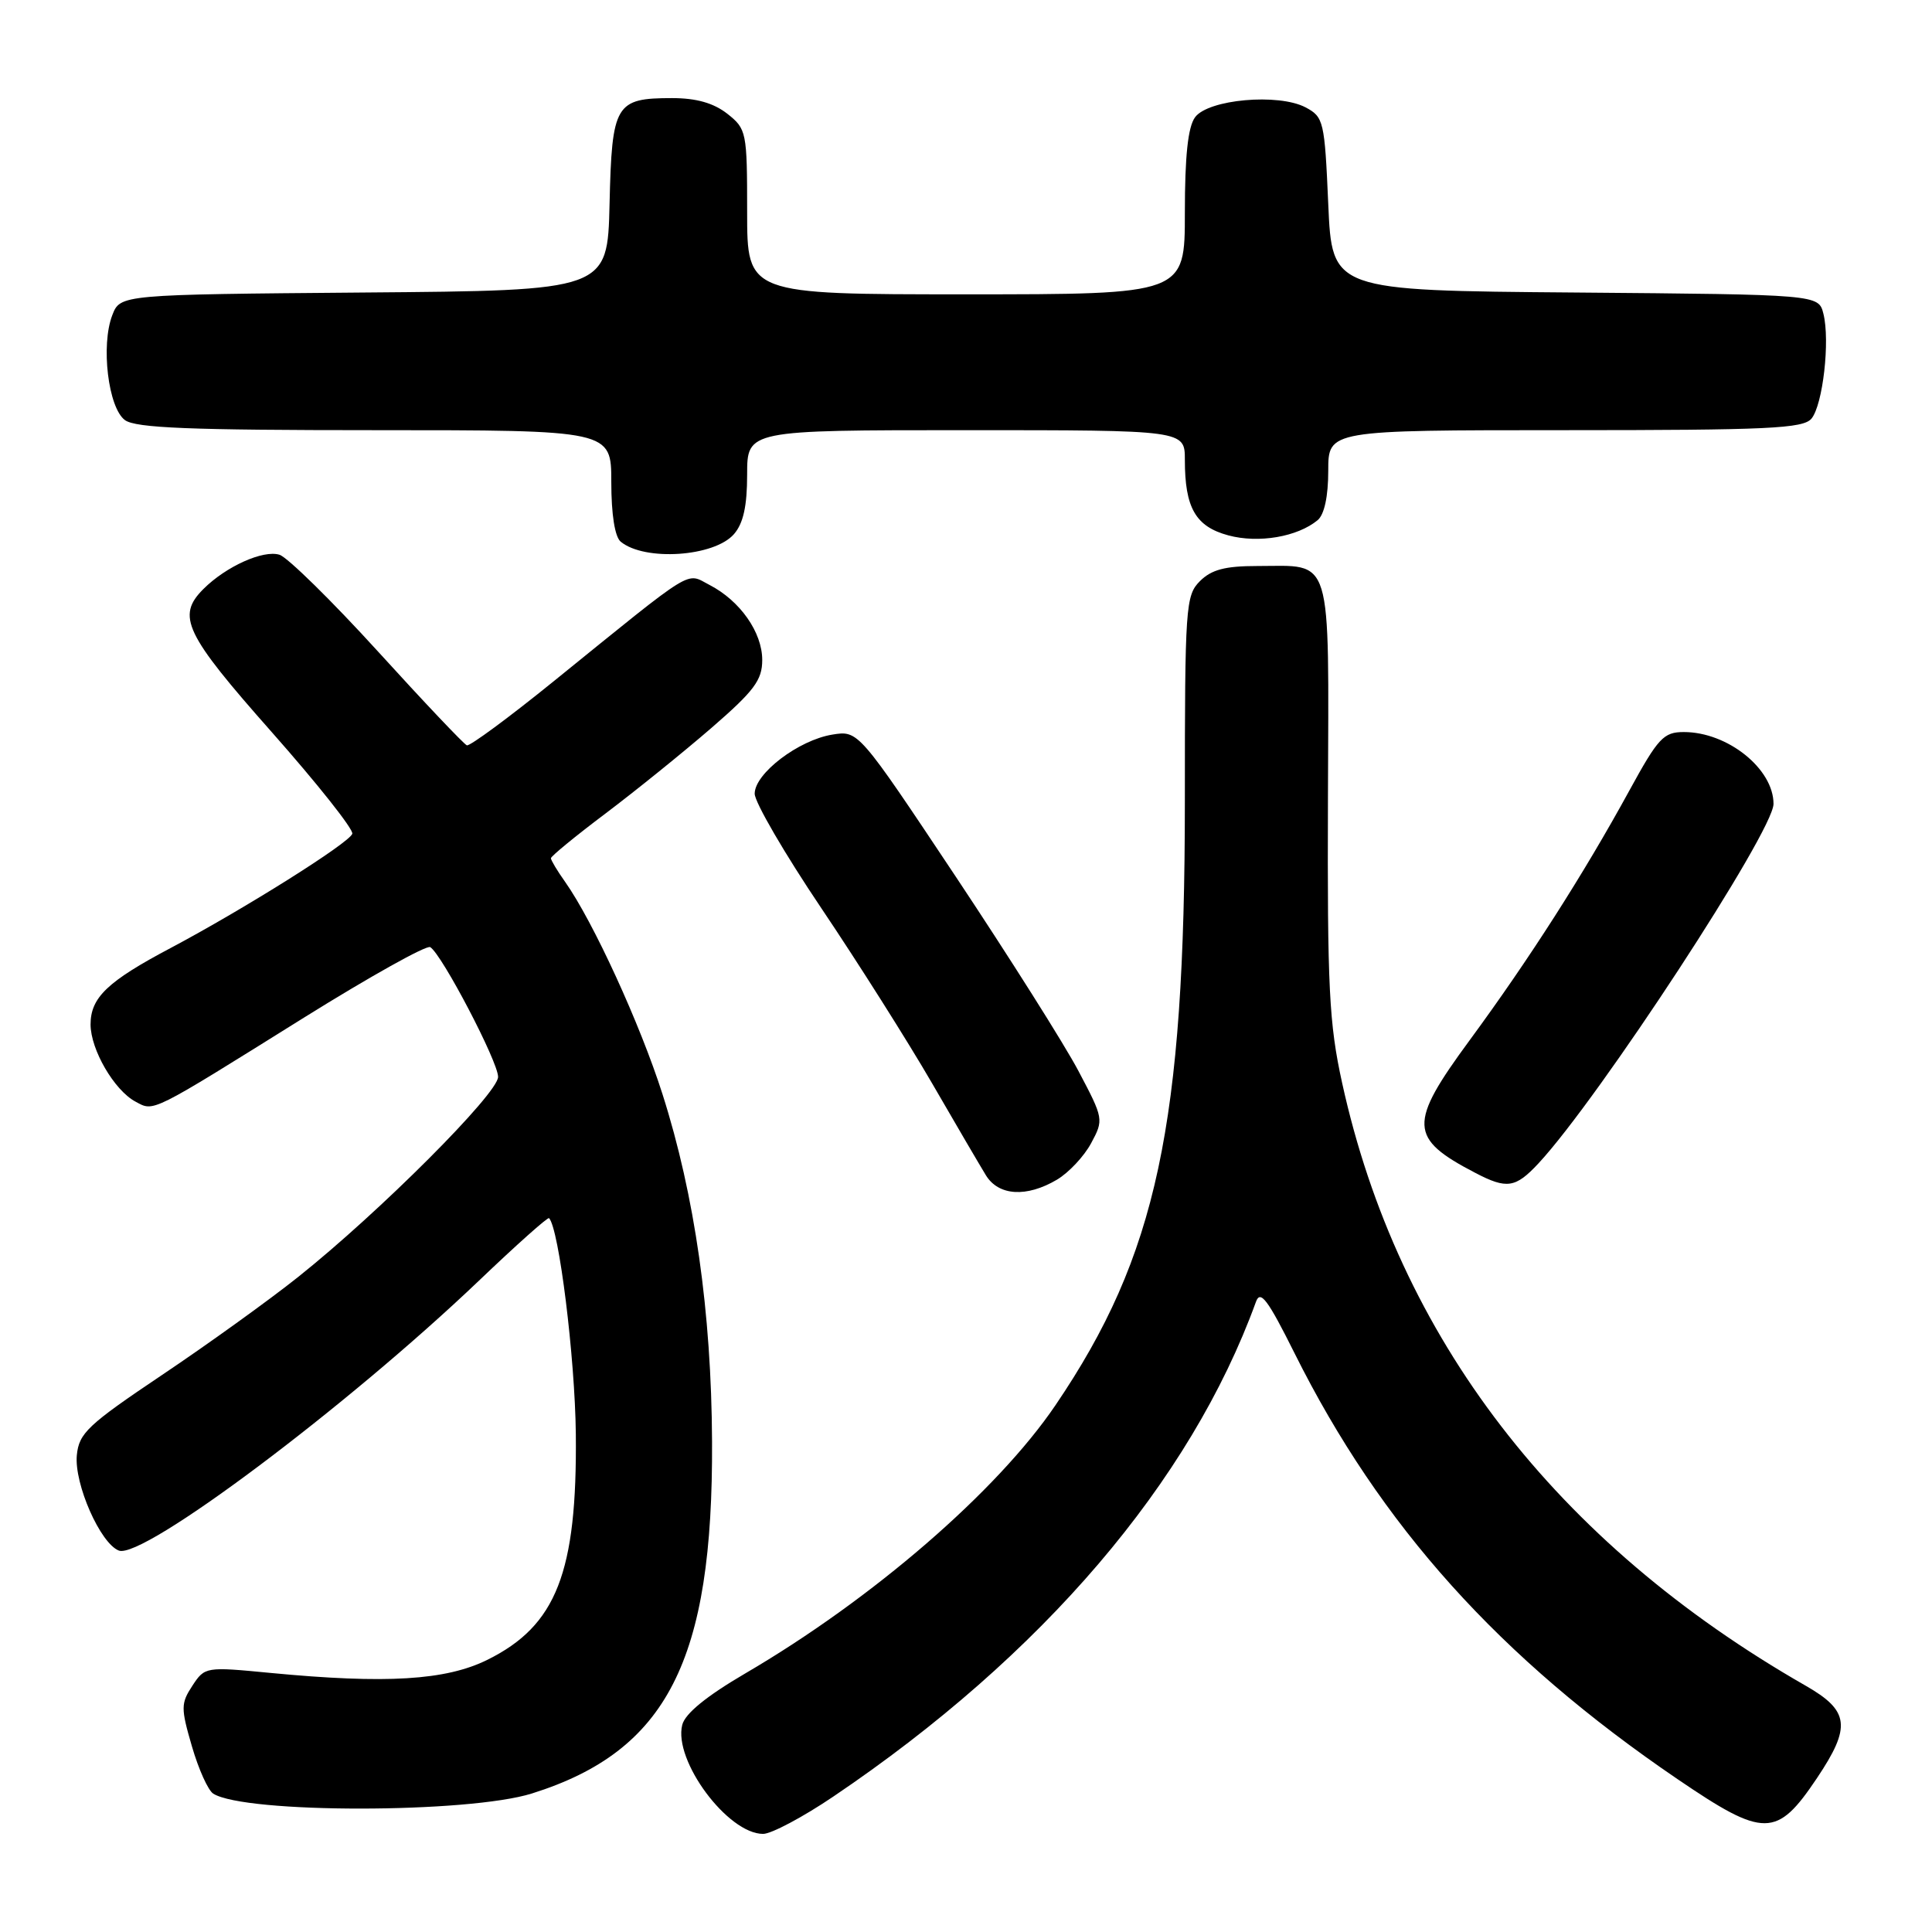 <?xml version="1.0" encoding="UTF-8" standalone="no"?>
<!DOCTYPE svg PUBLIC "-//W3C//DTD SVG 1.1//EN" "http://www.w3.org/Graphics/SVG/1.1/DTD/svg11.dtd" >
<svg xmlns="http://www.w3.org/2000/svg" xmlns:xlink="http://www.w3.org/1999/xlink" version="1.1" viewBox="0 0 256 256">
 <g >
 <path fill="currentColor"
d=" M 110.41 238.06 C 138.12 219.36 157.75 196.38 166.42 172.50 C 167.00 170.88 167.98 172.18 171.54 179.32 C 182.94 202.17 198.69 219.69 222.26 235.73 C 233.76 243.56 235.43 243.55 240.75 235.62 C 245.32 228.80 245.07 226.69 239.25 223.36 C 206.15 204.41 185.24 177.22 177.84 143.50 C 176.11 135.62 175.87 130.91 175.96 105.80 C 176.07 72.92 176.70 75.00 166.57 75.00 C 162.33 75.00 160.52 75.48 159.00 77.00 C 157.10 78.90 157.00 80.33 157.00 106.12 C 157.00 149.06 153.29 166.39 139.86 186.19 C 132.13 197.60 115.59 211.90 98.73 221.75 C 93.59 224.76 90.77 227.06 90.40 228.56 C 89.21 233.28 96.43 243.00 101.12 243.00 C 102.20 243.00 106.39 240.78 110.41 238.06 Z  M 70.50 237.64 C 88.39 232.01 94.50 220.06 94.35 191.00 C 94.27 173.88 92.06 158.39 87.79 145.00 C 84.82 135.68 78.59 122.10 74.88 116.85 C 73.84 115.39 73.00 113.98 73.00 113.72 C 73.00 113.46 76.26 110.78 80.25 107.78 C 84.24 104.77 90.54 99.68 94.25 96.47 C 99.94 91.54 101.00 90.12 101.00 87.45 C 101.00 83.78 98.06 79.60 94.02 77.51 C 90.81 75.85 92.35 74.90 73.38 90.26 C 67.43 95.08 62.25 98.90 61.86 98.76 C 61.48 98.62 56.17 93.02 50.07 86.31 C 43.97 79.61 38.10 73.85 37.04 73.51 C 34.89 72.83 29.95 75.05 26.95 78.05 C 23.36 81.64 24.47 83.97 36.01 97.01 C 42.06 103.85 46.87 109.91 46.68 110.48 C 46.29 111.69 32.33 120.46 22.64 125.60 C 14.24 130.04 12.00 132.18 12.00 135.75 C 12.01 139.09 15.14 144.47 17.95 145.97 C 20.44 147.31 19.74 147.66 40.31 134.82 C 49.01 129.40 56.52 125.20 57.01 125.50 C 58.56 126.46 66.00 140.68 66.00 142.69 C 66.00 144.89 50.27 160.63 39.50 169.21 C 35.65 172.28 27.55 178.11 21.50 182.17 C 11.63 188.80 10.47 189.89 10.18 192.82 C 9.82 196.62 13.29 204.51 15.75 205.46 C 18.91 206.67 45.91 186.44 63.48 169.68 C 68.41 164.97 72.58 161.25 72.75 161.41 C 74.06 162.73 76.19 179.86 76.30 190.00 C 76.48 208.37 73.73 215.40 64.59 219.93 C 59.08 222.66 51.17 223.14 35.83 221.67 C 27.24 220.84 27.14 220.86 25.49 223.37 C 23.96 225.71 23.95 226.32 25.43 231.40 C 26.31 234.43 27.58 237.25 28.26 237.67 C 32.48 240.32 62.07 240.30 70.50 237.64 Z  M 140.04 156.32 C 141.60 155.40 143.65 153.22 144.58 151.48 C 146.26 148.36 146.24 148.23 142.90 141.91 C 141.04 138.38 133.71 126.79 126.63 116.14 C 113.74 96.78 113.74 96.78 110.28 97.34 C 105.81 98.07 100.00 102.49 100.00 105.17 C 100.00 106.30 103.98 113.14 108.85 120.37 C 113.71 127.59 120.29 138.00 123.48 143.50 C 126.66 149.00 129.89 154.51 130.65 155.75 C 132.33 158.46 136.03 158.69 140.04 156.32 Z  M 203.85 154.16 C 211.83 145.59 235.00 110.17 235.00 106.52 C 235.00 101.87 228.92 97.00 223.12 97.00 C 220.43 97.00 219.72 97.77 215.90 104.75 C 209.85 115.81 202.65 127.07 194.75 137.82 C 186.58 148.93 186.66 150.82 195.50 155.42 C 199.66 157.59 200.81 157.42 203.85 154.16 Z  M 97.25 70.78 C 98.49 69.36 99.00 67.07 99.00 62.89 C 99.00 57.00 99.00 57.00 128.00 57.00 C 157.00 57.00 157.00 57.00 157.00 60.93 C 157.00 67.30 158.42 69.77 162.76 70.94 C 166.77 72.02 171.92 71.14 174.60 68.92 C 175.48 68.18 176.00 65.77 176.00 62.38 C 176.00 57.00 176.00 57.00 207.38 57.00 C 234.35 57.00 238.93 56.78 240.03 55.47 C 241.54 53.64 242.51 45.15 241.61 41.57 C 240.97 39.03 240.97 39.03 208.73 38.76 C 176.50 38.50 176.50 38.50 176.00 27.03 C 175.52 16.04 175.39 15.50 173.00 14.23 C 169.40 12.33 160.09 13.16 158.35 15.54 C 157.41 16.82 157.00 20.69 157.00 28.19 C 157.00 39.00 157.00 39.00 128.00 39.00 C 99.00 39.00 99.00 39.00 99.00 28.07 C 99.00 17.46 98.92 17.09 96.37 15.07 C 94.55 13.65 92.27 13.00 89.06 13.00 C 81.54 13.00 81.08 13.77 80.77 27.00 C 80.50 38.50 80.50 38.50 48.22 38.76 C 15.94 39.03 15.94 39.03 14.88 41.76 C 13.34 45.75 14.34 54.05 16.56 55.67 C 17.99 56.71 25.19 57.00 49.69 57.00 C 81.00 57.00 81.00 57.00 81.00 63.88 C 81.00 68.17 81.47 71.14 82.25 71.78 C 85.43 74.39 94.63 73.78 97.25 70.78 Z "/>
</g>
</svg>